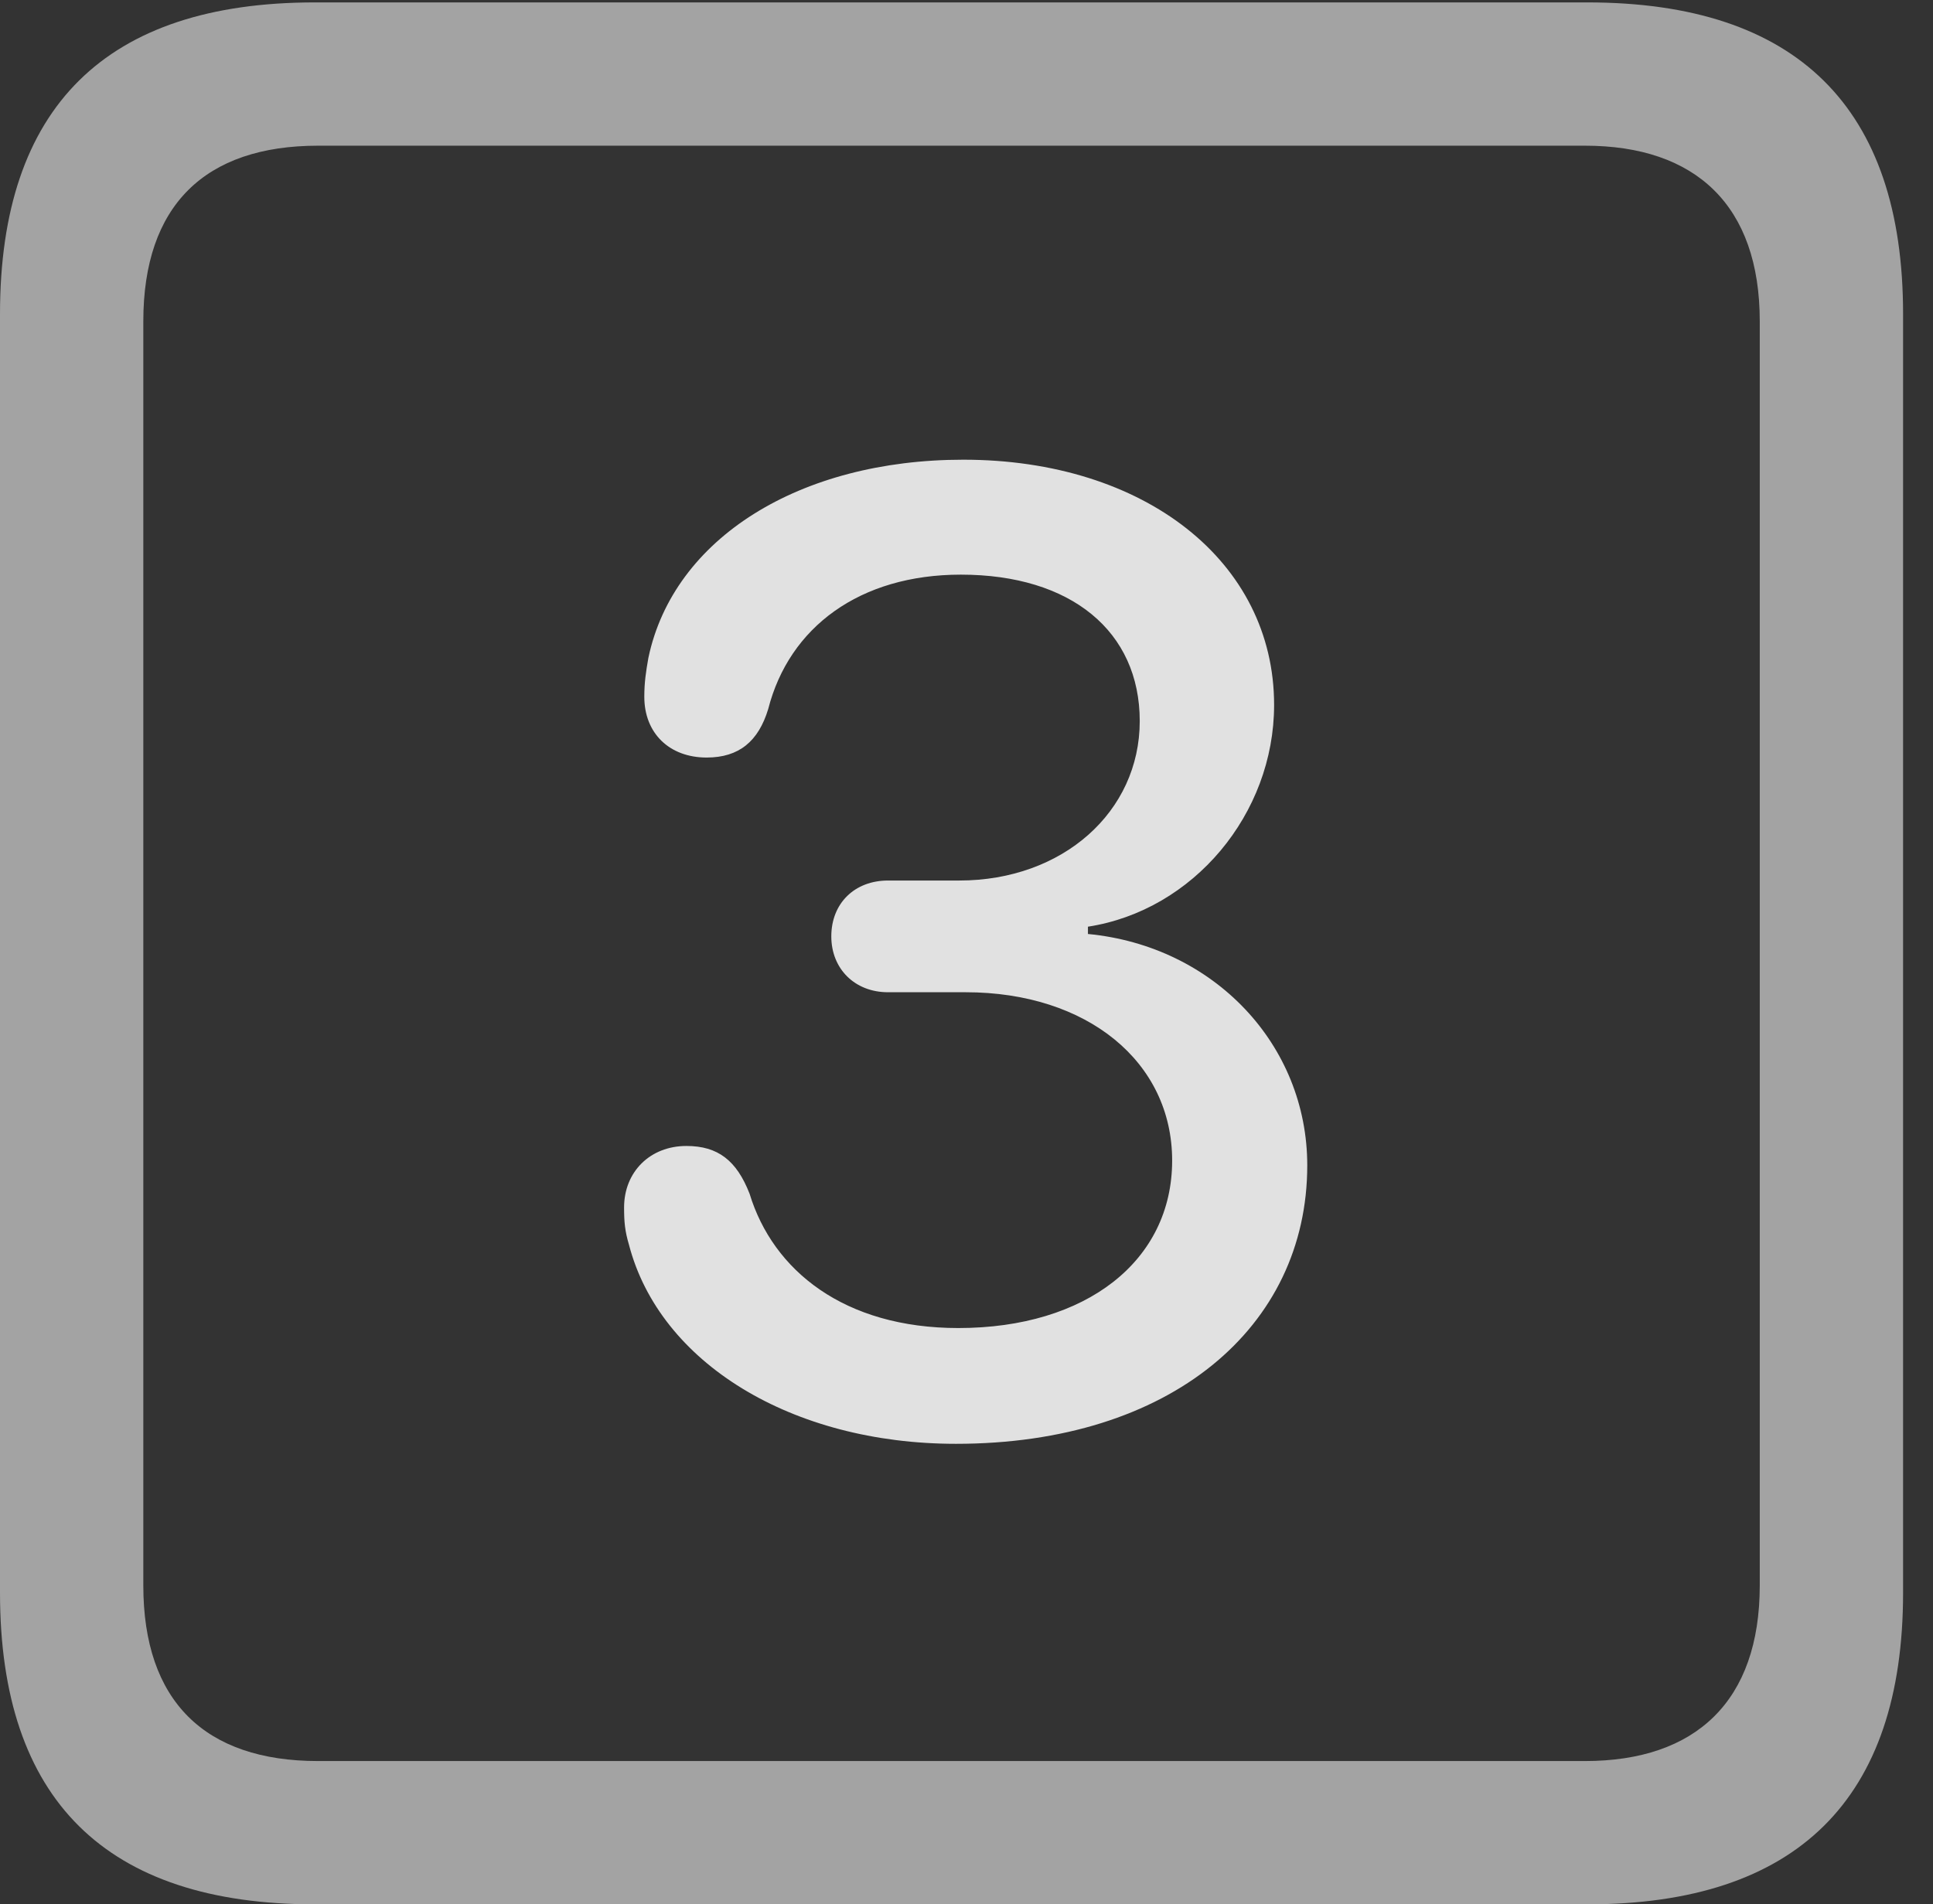 <?xml version="1.0" encoding="UTF-8"?>
<!--Generator: Apple Native CoreSVG 232.5-->
<!DOCTYPE svg
PUBLIC "-//W3C//DTD SVG 1.1//EN"
       "http://www.w3.org/Graphics/SVG/1.1/DTD/svg11.dtd">
<svg version="1.1" xmlns="http://www.w3.org/2000/svg" xmlns:xlink="http://www.w3.org/1999/xlink" width="23.32" height="22.979">
 <rect width="100%" height="100%" fill="#333333" stroke="none"/>
 <g>
  <rect height="22.979" opacity="0" width="23.32" x="0" y="0"/>
  <path d="M3.799 22.979L19.15 22.979C21.68 22.979 22.959 21.709 22.959 19.219L22.959 3.789C22.959 1.299 21.68 0.029 19.15 0.029L3.799 0.029C1.279 0.029 0 1.289 0 3.789L0 19.219C0 21.719 1.279 22.979 3.799 22.979ZM3.838 21.25C2.471 21.25 1.729 20.527 1.729 19.131L1.729 3.877C1.729 2.48 2.471 1.758 3.838 1.758L19.121 1.758C20.459 1.758 21.23 2.48 21.23 3.877L21.23 19.131C21.23 20.527 20.459 21.25 19.121 21.25Z" fill="#ffffff" fill-opacity="0.55"/>
  <path d="M11.533 17.422C14.121 17.422 15.771 16.016 15.771 14.062C15.771 12.607 14.648 11.416 13.125 11.27L13.125 11.182C14.395 10.986 15.371 9.824 15.371 8.506C15.371 6.777 13.809 5.547 11.621 5.547C9.648 5.547 8.125 6.494 7.822 7.939C7.793 8.105 7.773 8.232 7.773 8.408C7.773 8.848 8.076 9.141 8.525 9.141C8.916 9.141 9.15 8.945 9.268 8.555C9.521 7.568 10.371 6.934 11.592 6.934C12.92 6.934 13.75 7.617 13.75 8.701C13.75 9.795 12.822 10.625 11.572 10.625L10.713 10.625C10.312 10.625 10.029 10.898 10.029 11.299C10.029 11.69 10.312 11.973 10.713 11.973L11.65 11.973C13.115 11.973 14.141 12.812 14.141 14.004C14.141 15.215 13.105 16.025 11.562 16.025C10.185 16.025 9.326 15.332 9.043 14.404C8.887 14.004 8.662 13.828 8.281 13.828C7.842 13.828 7.529 14.141 7.529 14.57C7.529 14.746 7.539 14.854 7.588 15.02C7.959 16.445 9.551 17.422 11.533 17.422Z" fill="#ffffff" fill-opacity="0.85"/>
 </g>
</svg>
